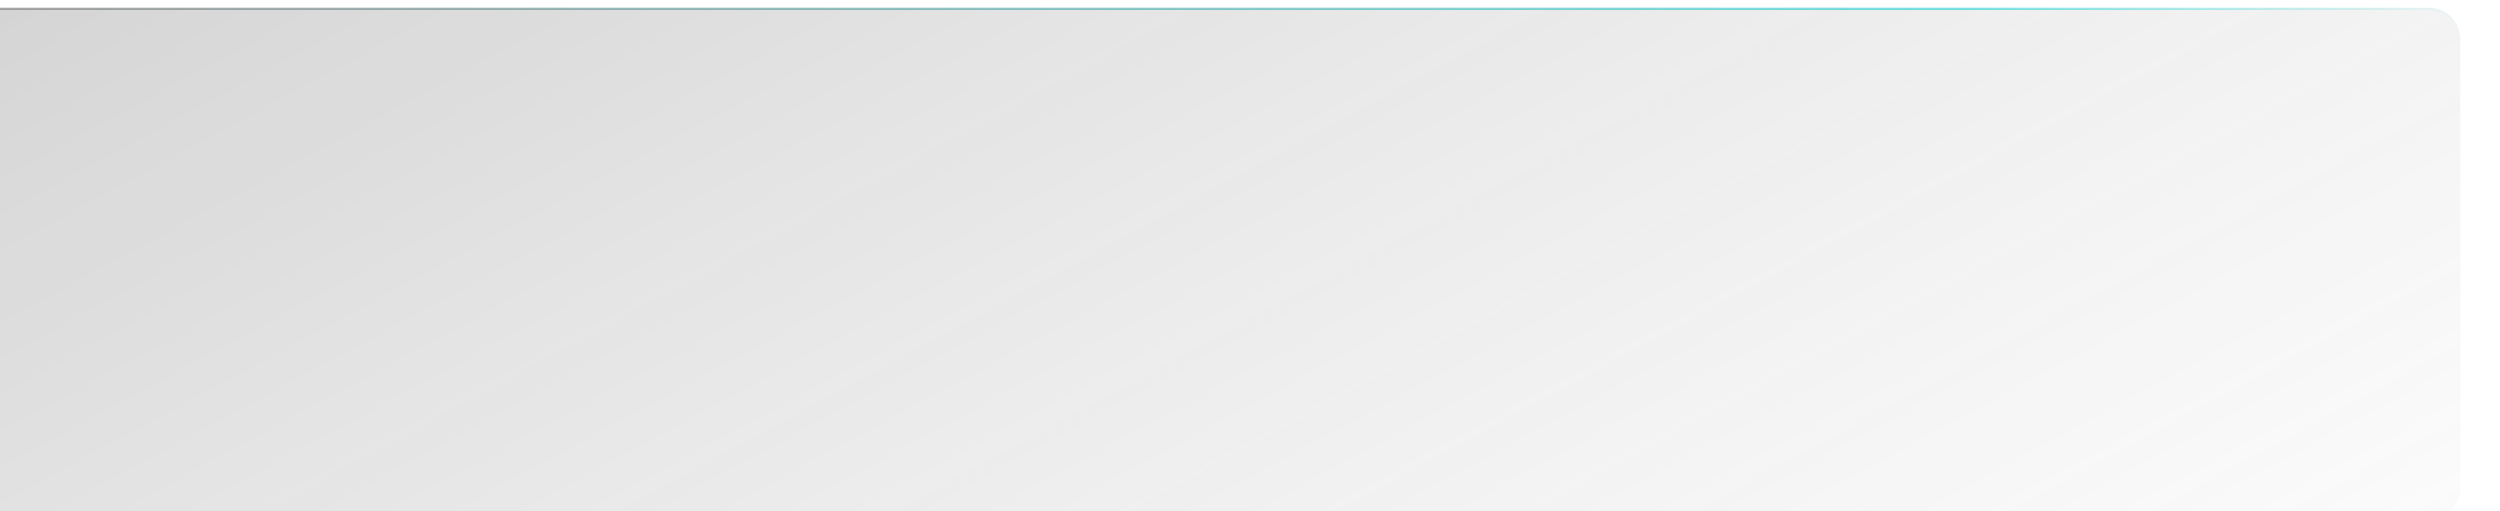 <svg width="1262" height="258" viewBox="0 0 1262 258" fill="none" xmlns="http://www.w3.org/2000/svg">
<g filter="url(#filter0_i_0_2701)">
<mask id="path-1-inside-1_0_2701" fill="white">
<path d="M0 16C0 7.163 7.163 0 16 0H1246C1254.84 0 1262 7.163 1262 16V242C1262 250.837 1254.84 258 1246 258H16C7.163 258 0 250.837 0 242V16Z"/>
</mask>
<path d="M0 16C0 7.163 7.163 0 16 0H1246C1254.84 0 1262 7.163 1262 16V242C1262 250.837 1254.84 258 1246 258H16C7.163 258 0 250.837 0 242V16Z" fill="url(#paint0_linear_0_2701)" fill-opacity="0.4"/>
<path d="M0 16C0 6.611 7.611 -1 17 -1H1245C1254.39 -1 1262 6.611 1262 16C1262 7.716 1254.84 1 1246 1H16C7.163 1 0 7.716 0 16ZM1262 258H0H1262ZM0 258V0V258ZM1262 0V258V0Z" fill="url(#paint1_linear_0_2701)" fill-opacity="0.7" mask="url(#path-1-inside-1_0_2701)"/>
</g>
<defs>
<filter id="filter0_i_0_2701" x="-30" y="-30" width="1322" height="318" filterUnits="userSpaceOnUse" color-interpolation-filters="sRGB">
<feFlood flood-opacity="0" result="BackgroundImageFix"/>
<feBlend mode="normal" in="SourceGraphic" in2="BackgroundImageFix" result="shape"/>
<feColorMatrix in="SourceAlpha" type="matrix" values="0 0 0 0 0 0 0 0 0 0 0 0 0 0 0 0 0 0 127 0" result="hardAlpha"/>
<feMorphology radius="80" operator="dilate" in="SourceAlpha" result="effect1_innerShadow_0_2701"/>
<feOffset dx="-20" dy="4"/>
<feGaussianBlur stdDeviation="60"/>
<feComposite in2="hardAlpha" operator="arithmetic" k2="-1" k3="1"/>
<feColorMatrix type="matrix" values="0 0 0 0 0.123 0 0 0 0 0.735 0 0 0 0 0.735 0 0 0 0.14 0"/>
<feBlend mode="normal" in2="shape" result="effect1_innerShadow_0_2701"/>
</filter>
<linearGradient id="paint0_linear_0_2701" x1="21.121" y1="1.55373e-05" x2="409.608" y2="718.732" gradientUnits="userSpaceOnUse">
<stop stop-color="#4D4D4D" stop-opacity="0.6"/>
<stop offset="1" stop-color="#979797" stop-opacity="0.1"/>
</linearGradient>
<linearGradient id="paint1_linear_0_2701" x1="31.682" y1="9.072" x2="427.431" y2="721.559" gradientUnits="userSpaceOnUse">
<stop stop-color="#808080"/>
<stop offset="0.573" stop-color="#23D5D5"/>
<stop offset="0.719" stop-color="#23D5D5" stop-opacity="0.1"/>
<stop offset="1" stop-color="#808080" stop-opacity="0.85"/>
</linearGradient>
</defs>
</svg>
